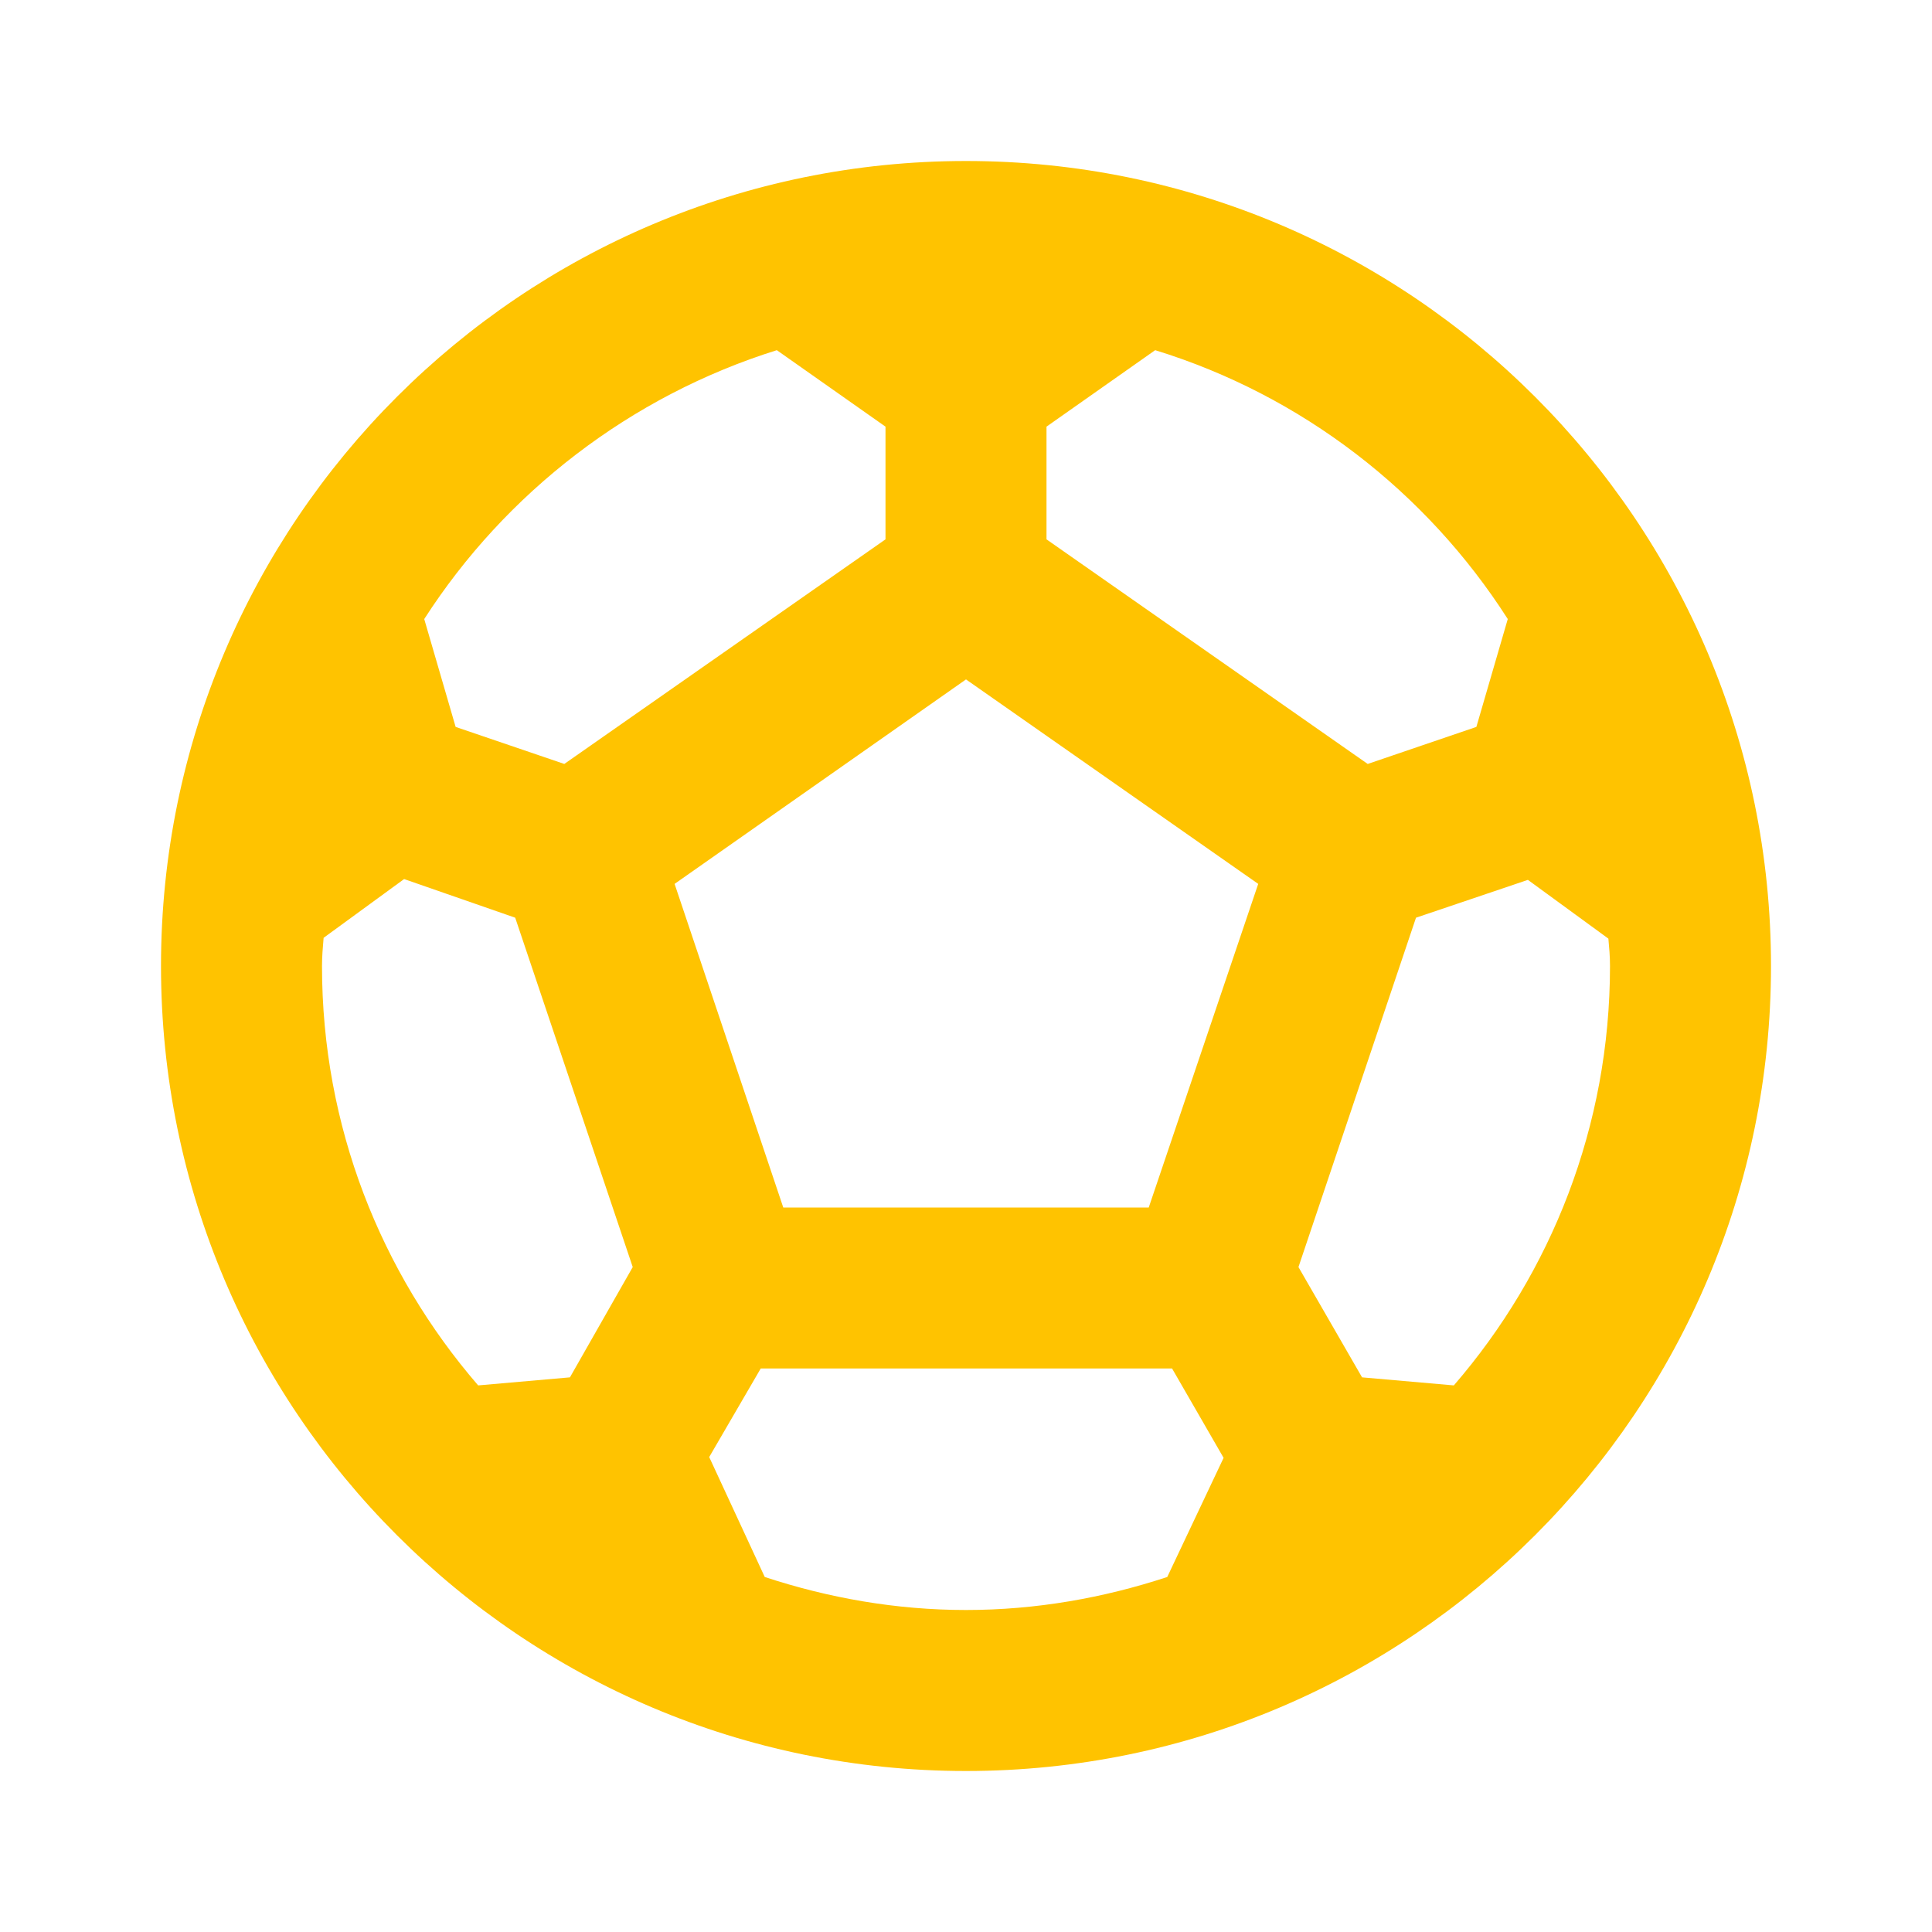 <svg width="60" height="60" viewBox="0 0 60 60" fill="none" xmlns="http://www.w3.org/2000/svg">
<g clip-path="url(#clip0_67_246)">
<path d="M30 5C16.2 5 5 16.2 5 30C5 43.8 16.2 55 30 55C43.8 55 55 43.8 55 30C55 16.2 43.8 5 30 5ZM32.5 13.25L35.875 10.875C40.425 12.275 44.3 15.275 46.825 19.225L45.85 22.575L42.475 23.725L32.5 16.75V13.25ZM24.125 10.875L27.5 13.25V16.75L17.525 23.725L14.15 22.575L13.175 19.225C15.7 15.3 19.575 12.3 24.125 10.875ZM17.7 42.775L14.85 43.025C11.825 39.525 10 34.975 10 30C10 29.7 10.025 29.425 10.05 29.125L12.55 27.3L16 28.5L19.65 39.35L17.7 42.775ZM36.25 48.975C34.275 49.625 32.175 50 30 50C27.825 50 25.725 49.625 23.75 48.975L22.025 45.25L23.625 42.5H36.4L38 45.275L36.25 48.975ZM35.675 37.5H24.325L20.95 27.45L30 21.1L39.075 27.45L35.675 37.5ZM45.15 43.025L42.3 42.775L40.325 39.35L43.975 28.5L47.45 27.325L49.95 29.15C49.975 29.425 50 29.7 50 30C50 34.975 48.175 39.525 45.15 43.025Z" fill="#FFC300"/>
</g>
<defs>
<clipPath id="clip0_67_246">
<rect width="60" height="60" fill="white"/>
</clipPath>
</defs>
</svg>
